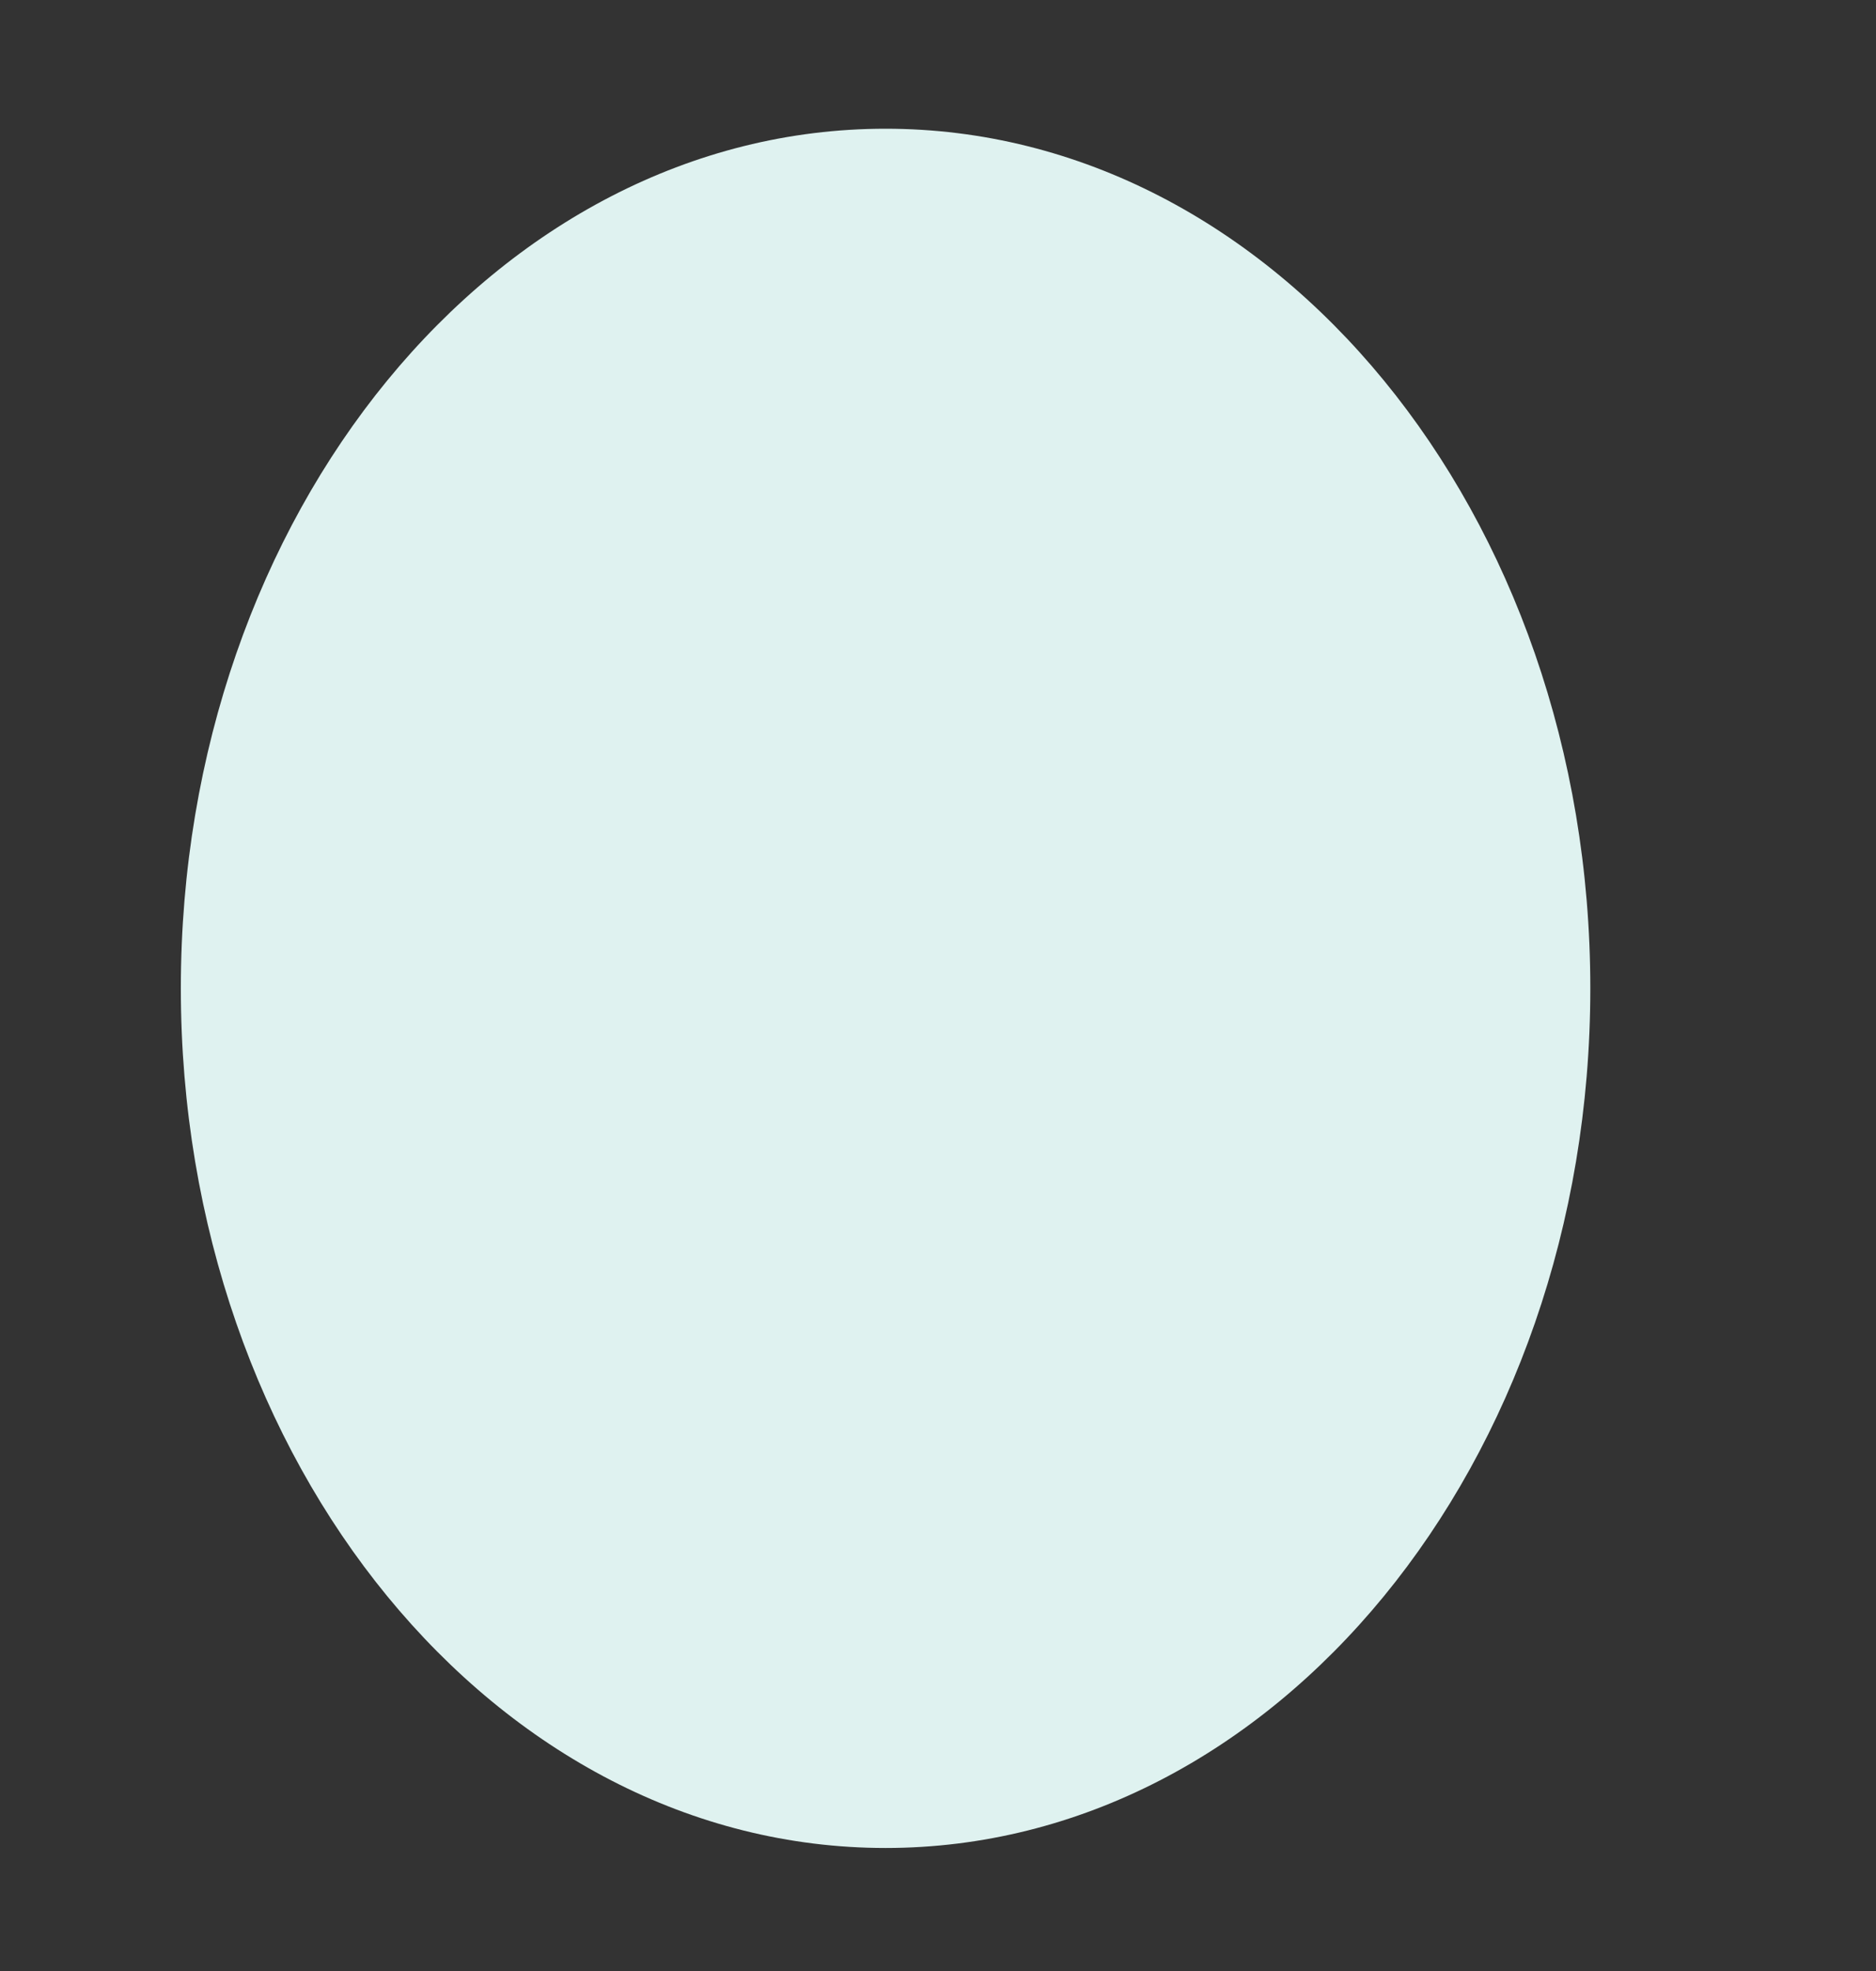 <?xml version="1.0" encoding="UTF-8" standalone="no"?>
<!DOCTYPE svg PUBLIC "-//W3C//DTD SVG 1.1//EN" "http://www.w3.org/Graphics/SVG/1.1/DTD/svg11.dtd">
<!-- Created with Vectornator (http://vectornator.io/) -->
<svg height="100%" stroke-miterlimit="10" style="fill-rule:nonzero;clip-rule:evenodd;stroke-linecap:round;stroke-linejoin:round;" version="1.1" viewBox="0 0 95.525 100.34" width="100%" xml:space="preserve" xmlns="http://www.w3.org/2000/svg" xmlns:vectornator="http://vectornator.io" xmlns:xlink="http://www.w3.org/1999/xlink">
<rect x="0" y="0" width="95.525" height="100.34" fill="#333333" stroke="none"/>
<defs/>
<g id="レイヤー-1" vectornator:layerName="レイヤー 1">
<path d="M9.208 50.315C9.208 26.146 25.274 6.553 45.093 6.553C64.912 6.553 80.978 26.146 80.978 50.315C80.978 74.484 64.912 94.077 45.093 94.077C25.274 94.077 9.208 74.484 9.208 50.315Z" fill="#dff2f0" fill-rule="nonzero" opacity="1" stroke="#736b3a" stroke-linecap="butt" stroke-linejoin="round" stroke-width="0"/>
</g>
</svg>
